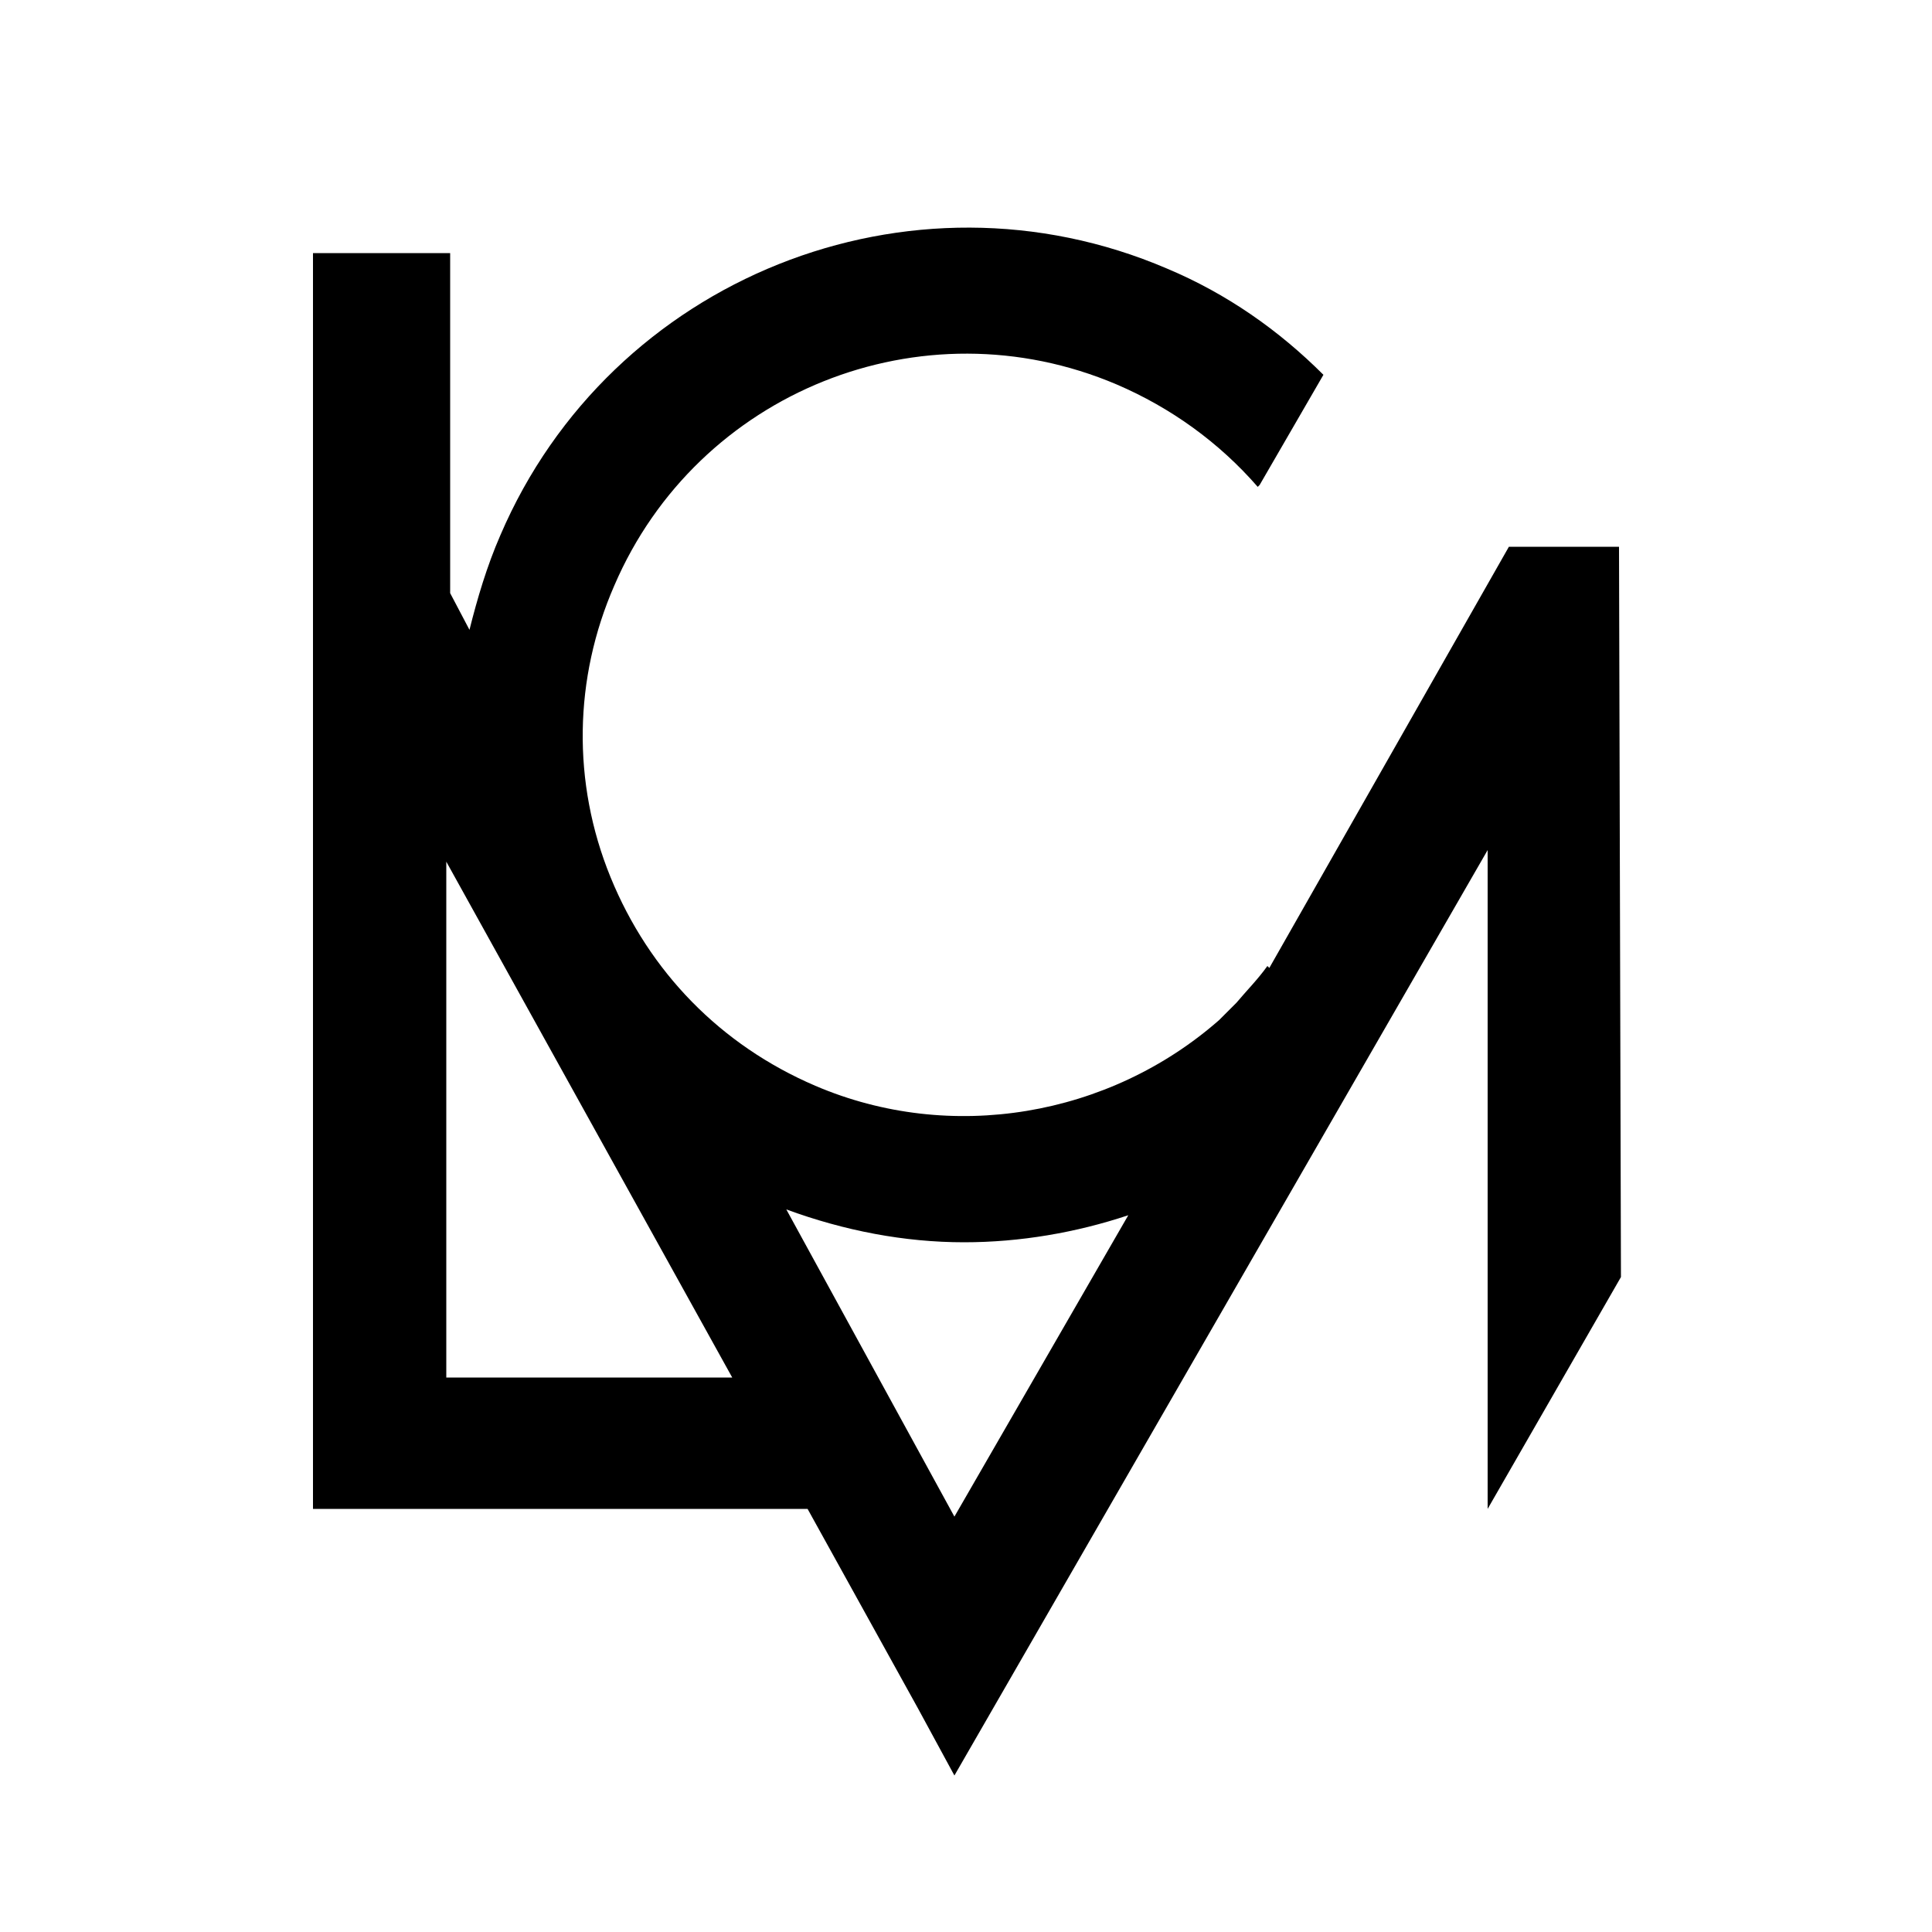 <?xml version="1.0" encoding="utf-8"?>
<!-- Generator: Adobe Illustrator 22.1.0, SVG Export Plug-In . SVG Version: 6.00 Build 0)  -->
<svg version="1.1" id="레이어_1" xmlns="http://www.w3.org/2000/svg" xmlns:xlink="http://www.w3.org/1999/xlink" x="0px"
	 y="0px" viewBox="0 0 100 100" style="enable-background:new 0 0 100 100;" xml:space="preserve">
<g>
	<path d="M83.8,28.3h-5.7L65.7,50.1l-0.1-0.1c-0.5,0.7-1.1,1.3-1.6,1.9c-0.3,0.3-0.6,0.6-0.9,0.9c-5.7,5-13.9,6.4-20.9,3.4
		c-4.9-2.1-8.6-5.9-10.6-10.8c-2-4.9-1.9-10.3,0.2-15.1c4.3-10,15.9-14.7,26-10.4c2.8,1.2,5.3,3,7.3,5.3l0.1-0.1l3.3-5.7
		c-2.3-2.3-5-4.2-8.1-5.5c-13.3-5.7-28.8,0.5-34.5,13.8c-0.7,1.6-1.2,3.3-1.6,4.9l-1-1.9V13.1h-7.1v65h25.6l5.7,10.3l1.9,3.5
		l27.6-47.9L77,78.1h0l6.9-12L83.8,28.3z M23.1,71.3V44.6l14.8,26.7H23.1z M49.4,78.5l-8.7-15.9c3,1.1,6.1,1.7,9.2,1.7
		c2.9,0,5.8-0.5,8.5-1.4L49.4,78.5z"/>
</g>
</svg>
